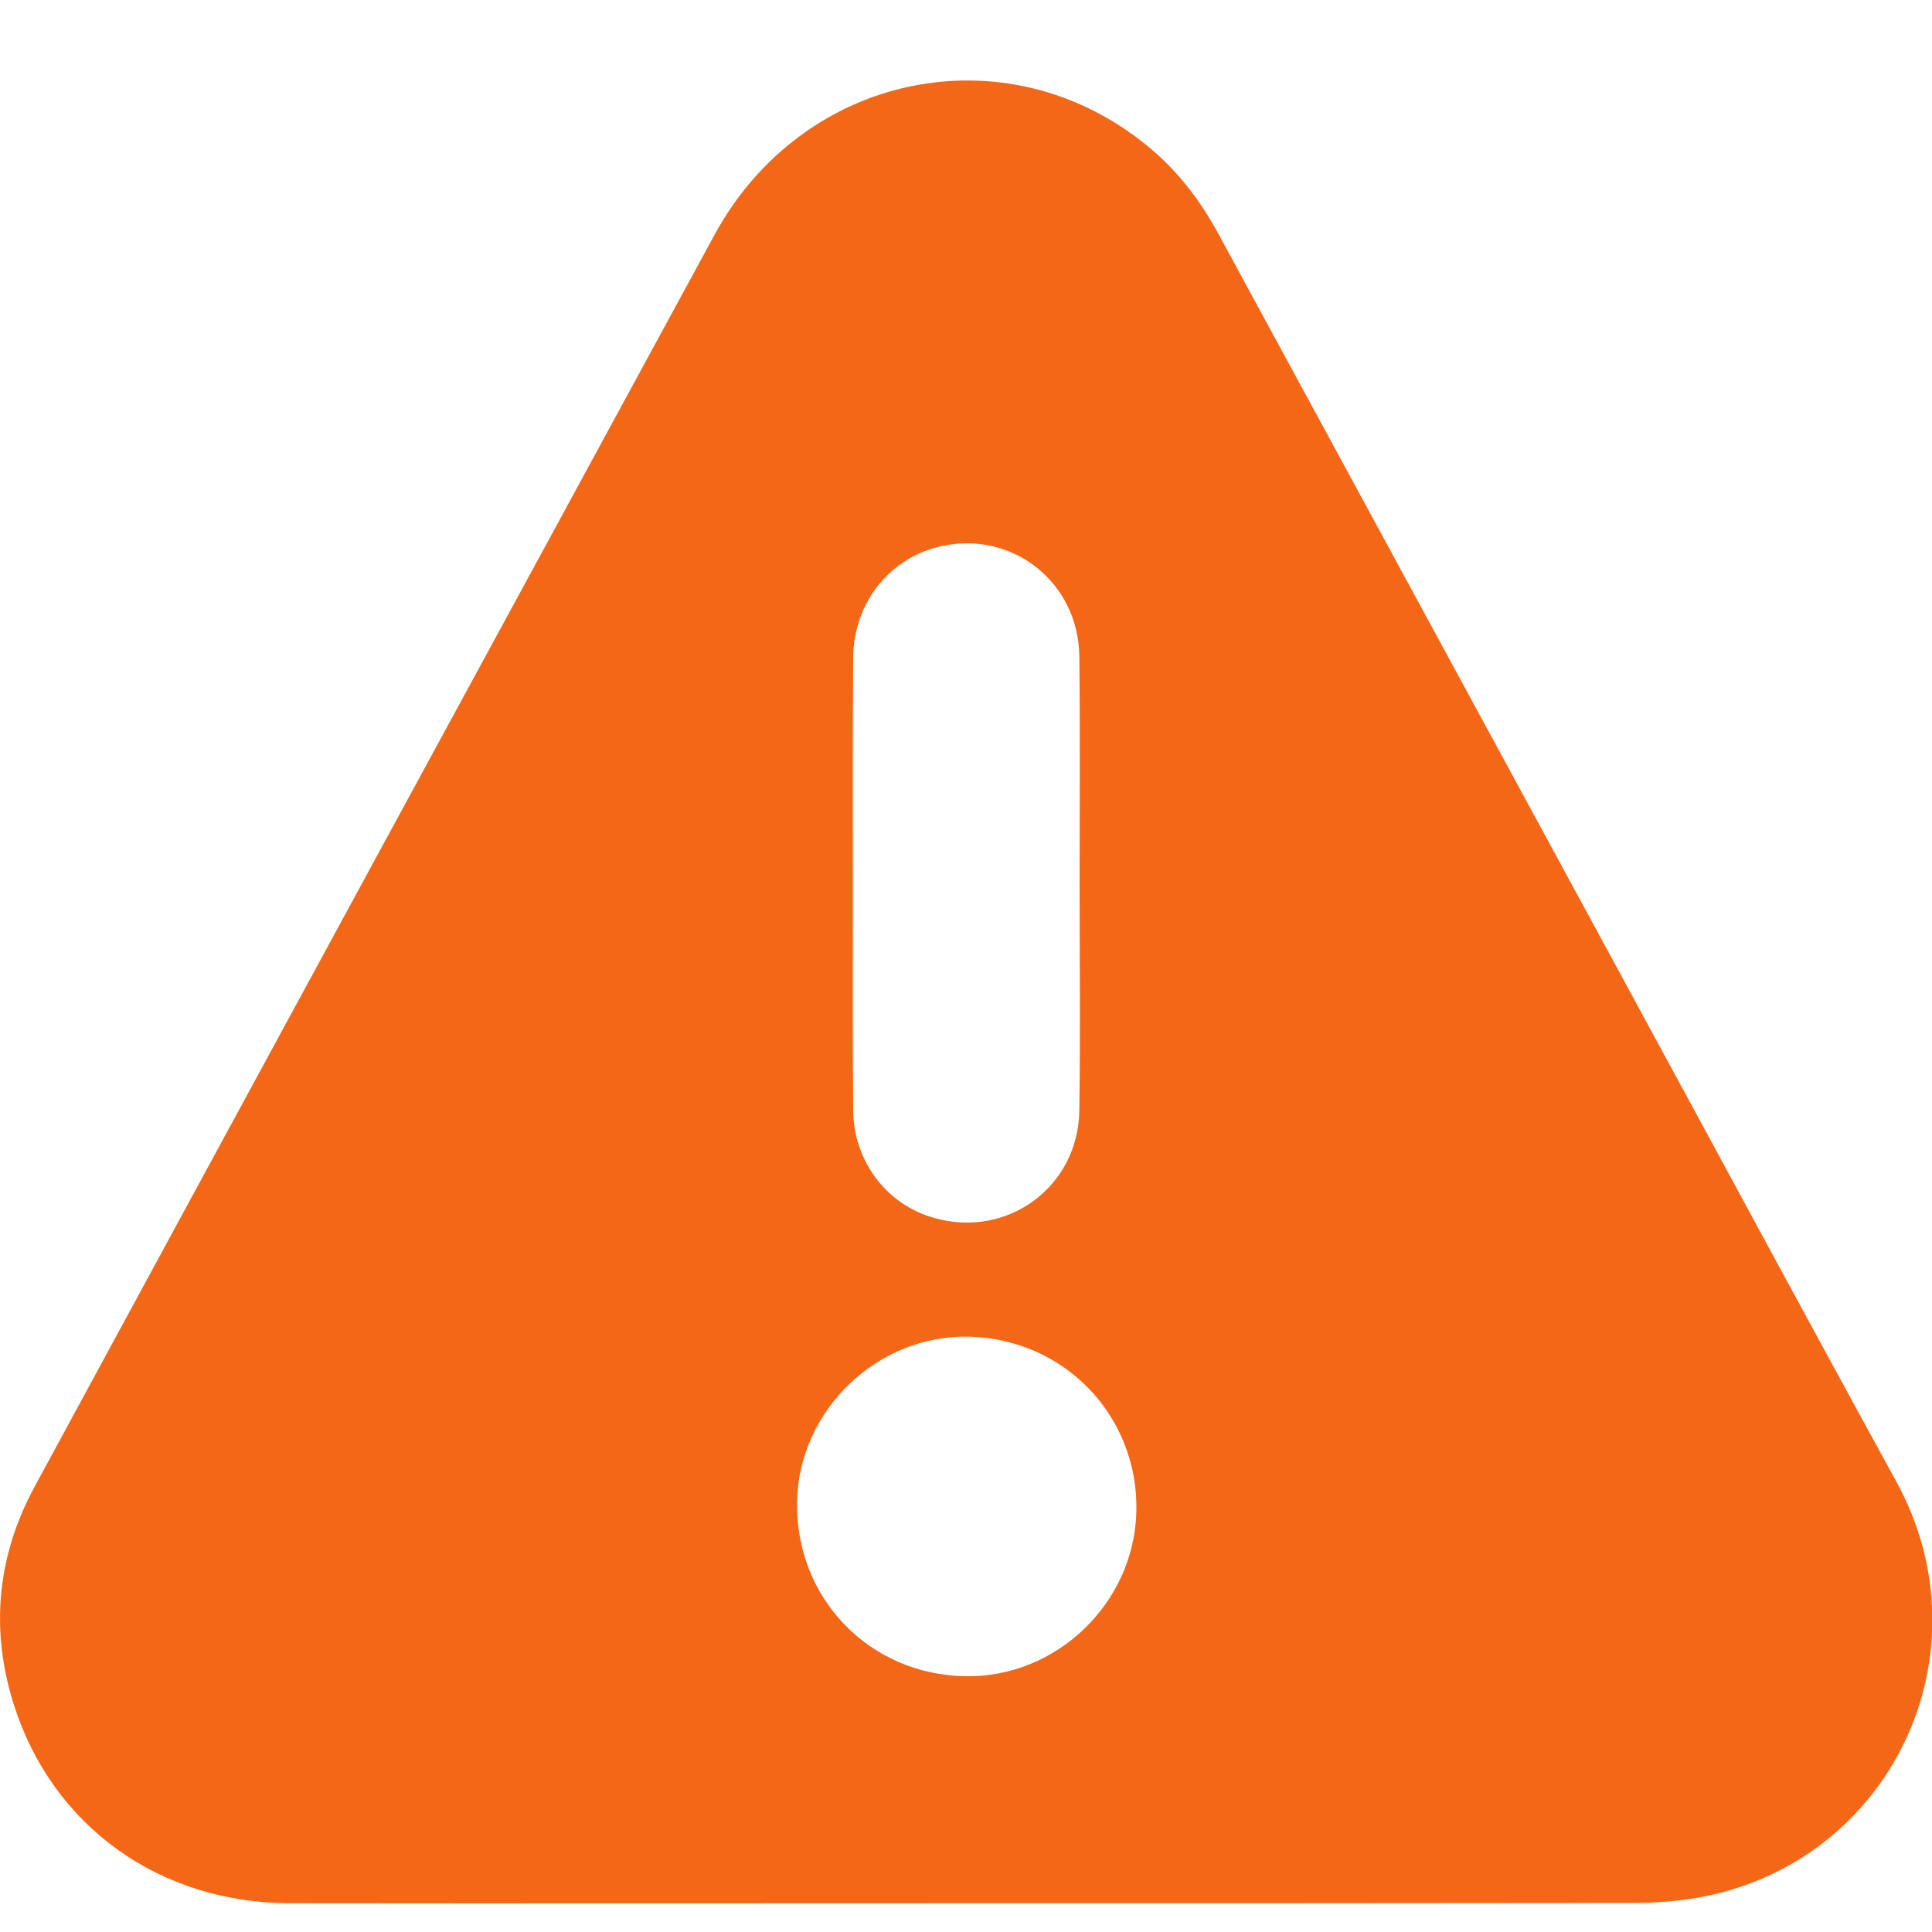 <svg width="20" height="20" viewBox="0 0 20 20" fill="none" xmlns="http://www.w3.org/2000/svg">
<g clip-path="url(#clip0_2873_12061)">
<path d="M9.992 19.702C7.664 19.702 5.335 19.705 3.007 19.702C1.651 19.702 0.545 18.905 0.145 17.652C-0.105 16.868 -0.03 16.105 0.36 15.387C2.701 11.068 5.048 6.752 7.395 2.434C8.307 0.752 10.417 0.315 11.876 1.509C12.179 1.755 12.414 2.059 12.601 2.399C14.029 5.03 15.457 7.659 16.885 10.287C17.801 11.971 18.707 13.655 19.629 15.334C20.613 17.124 19.567 19.308 17.551 19.649C17.342 19.683 17.126 19.699 16.913 19.699C14.604 19.702 12.298 19.702 9.992 19.702ZM11.176 9.152C11.176 8.365 11.182 7.58 11.173 6.793C11.164 6.03 10.485 5.493 9.751 5.652C9.214 5.768 8.839 6.234 8.832 6.802C8.826 7.64 8.829 8.48 8.829 9.318C8.829 10.043 8.826 10.765 8.832 11.49C8.835 12.021 9.179 12.471 9.67 12.608C10.429 12.824 11.164 12.287 11.173 11.493C11.185 10.715 11.176 9.934 11.176 9.152ZM9.989 17.352C10.938 17.371 11.745 16.593 11.764 15.64C11.782 14.655 11.02 13.862 10.032 13.837C9.085 13.815 8.27 14.596 8.251 15.543C8.232 16.54 8.995 17.334 9.989 17.352Z" fill="#F46717"/>
</g>
<defs>
<clipPath id="clip0_2873_12061">
<rect width="20" height="20" fill="white"/>
</clipPath>
</defs>
</svg>

